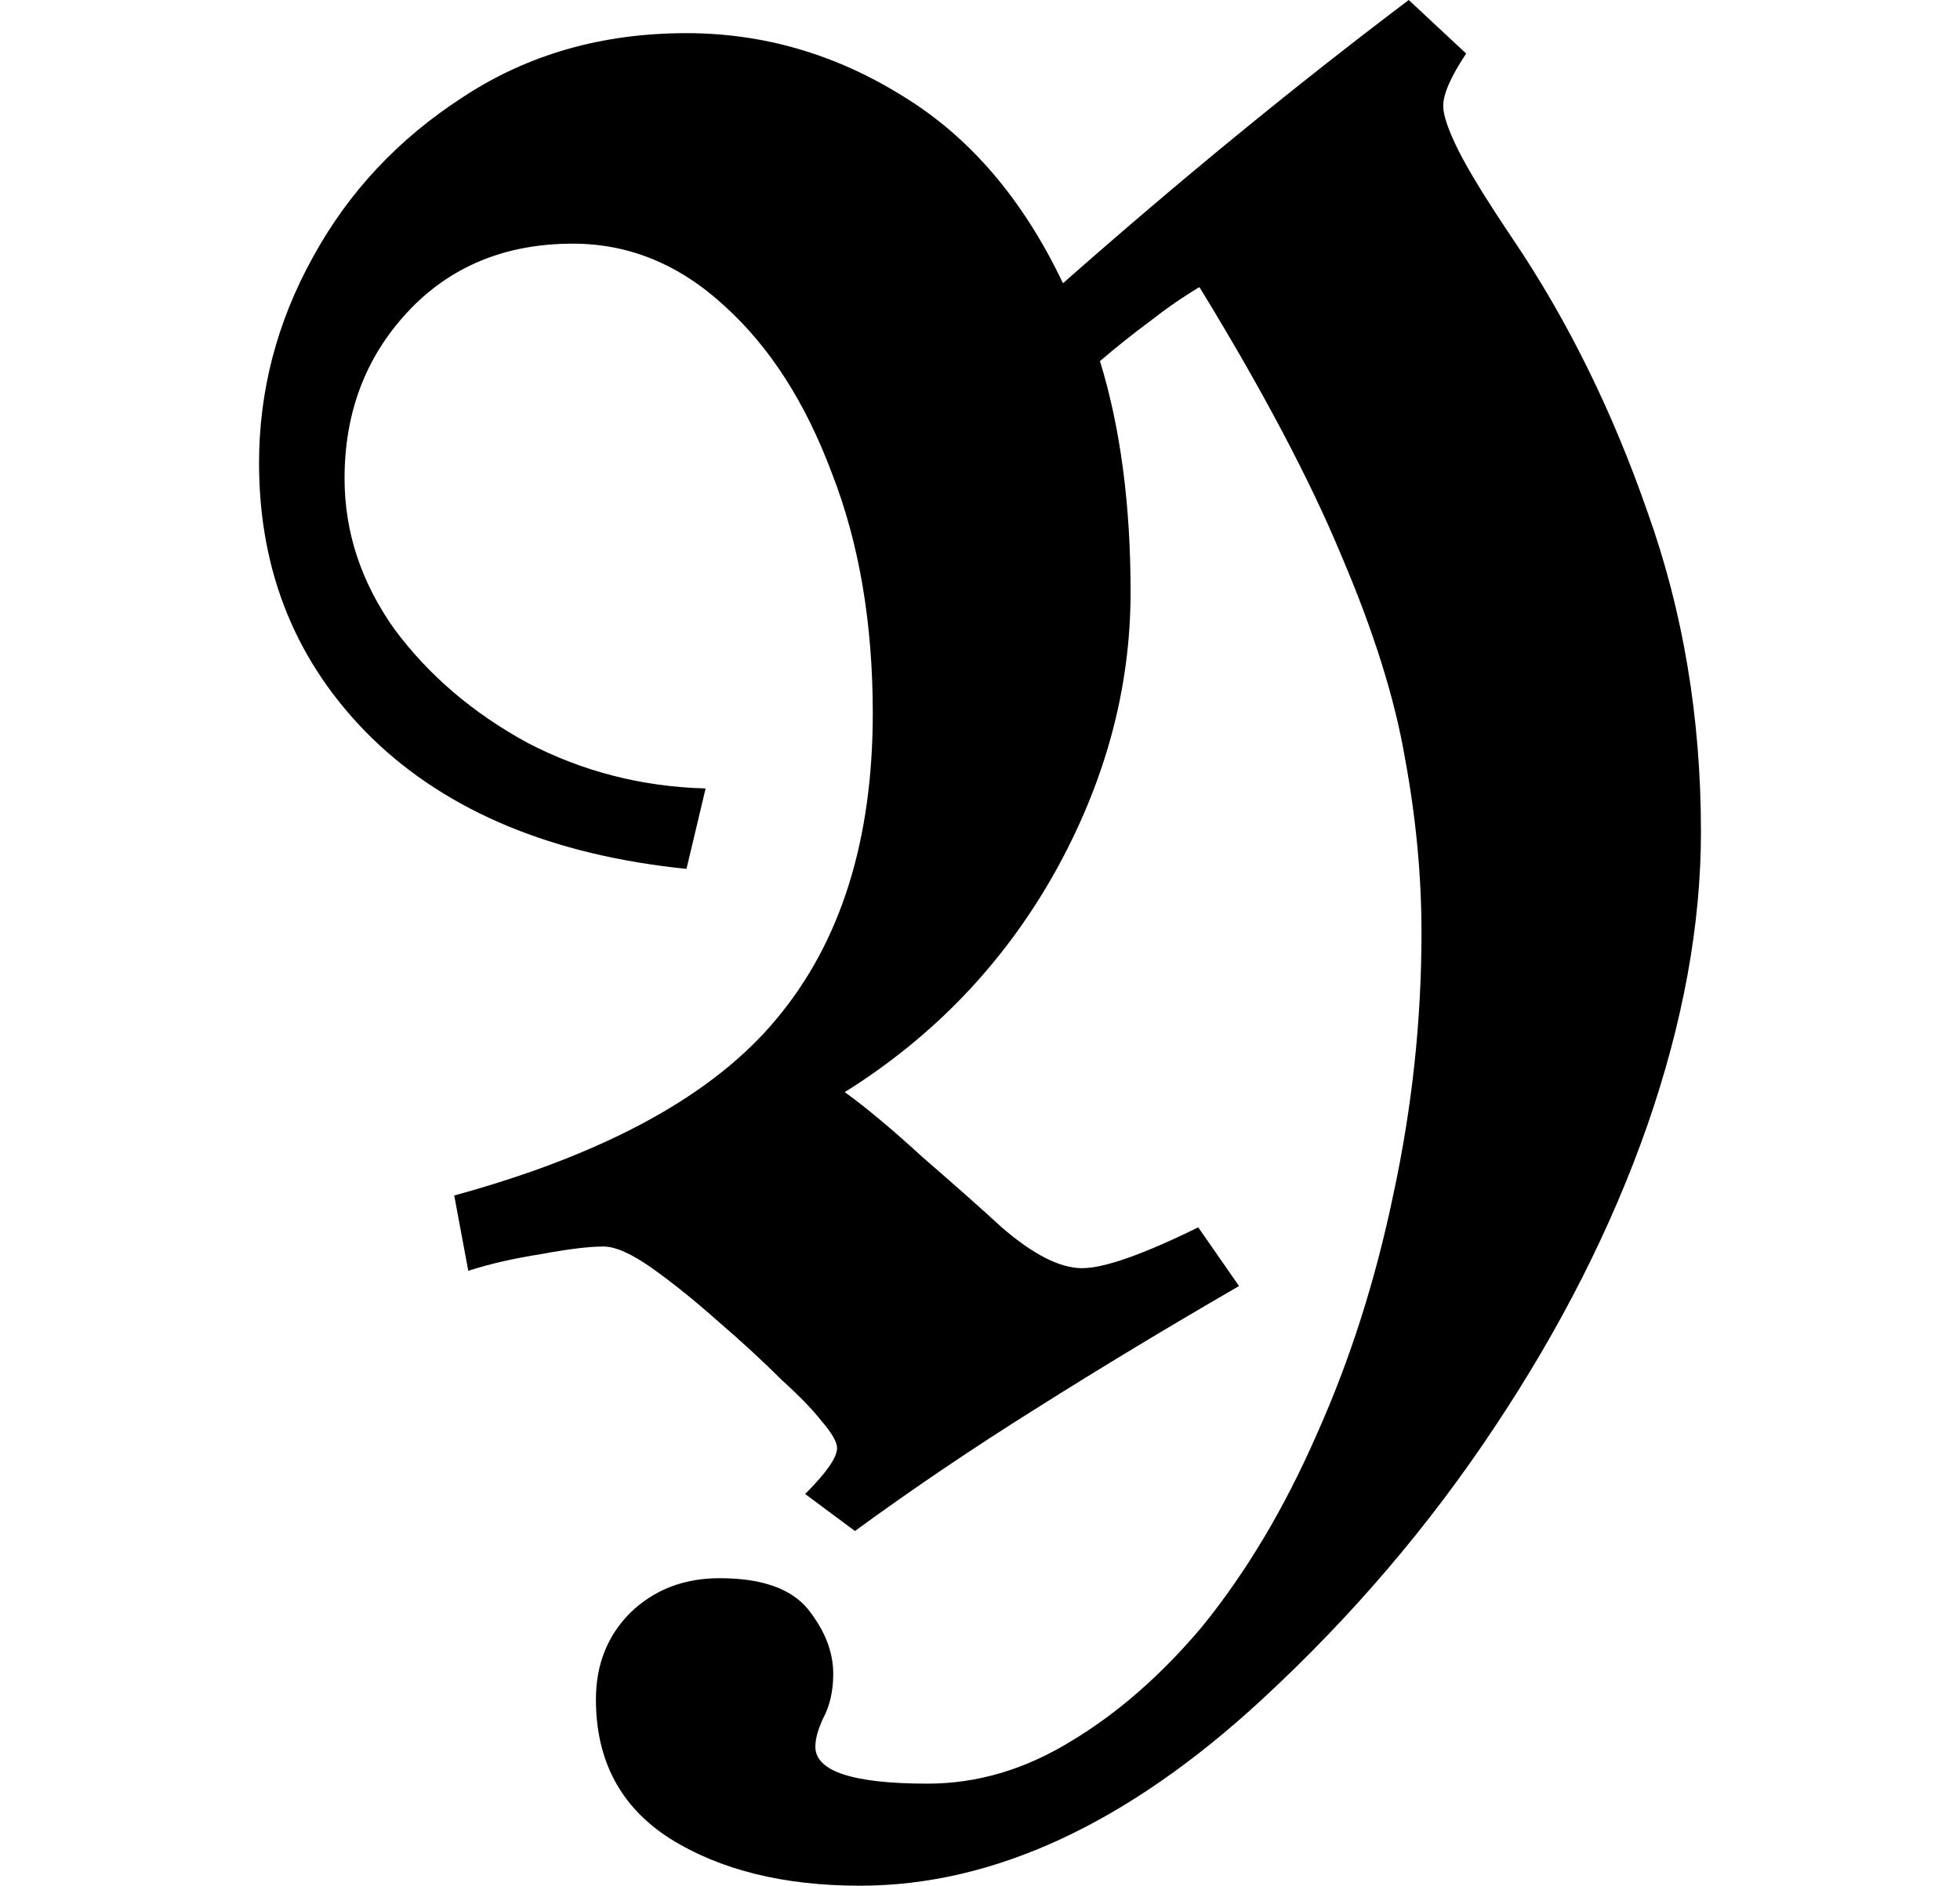 <svg height="23.094" viewBox="0 0 24 23.094" width="24" xmlns="http://www.w3.org/2000/svg">
<path d="M8.203,-4.969 Q6.797,-4.969 5.875,-4.391 Q4.969,-3.812 4.969,-2.688 Q4.969,-2.047 5.391,-1.625 Q5.828,-1.203 6.484,-1.203 Q7.25,-1.203 7.562,-1.578 Q7.875,-1.969 7.875,-2.375 Q7.875,-2.688 7.75,-2.922 Q7.656,-3.125 7.656,-3.266 Q7.656,-3.719 9.031,-3.719 Q9.938,-3.719 10.781,-3.203 Q11.641,-2.688 12.391,-1.797 Q13.203,-0.797 13.797,0.562 Q14.406,1.922 14.734,3.5 Q15.078,5.094 15.078,6.703 Q15.078,7.75 14.875,8.844 Q14.688,9.938 14.094,11.328 Q13.516,12.719 12.359,14.609 Q12.047,14.422 11.75,14.188 Q11.453,13.969 11.141,13.703 Q11.516,12.484 11.516,10.875 Q11.516,9.094 10.578,7.422 Q9.641,5.766 8.016,4.75 Q8.406,4.469 8.969,3.953 Q9.547,3.453 9.938,3.094 Q10.516,2.594 10.922,2.594 Q11.328,2.594 12.344,3.094 L12.844,2.375 Q11.547,1.625 10.359,0.875 Q9.188,0.141 8.141,-0.625 L7.531,-0.172 Q7.922,0.219 7.922,0.391 Q7.922,0.5 7.734,0.719 Q7.562,0.938 7.25,1.219 Q6.891,1.578 6.453,1.953 Q6.031,2.328 5.656,2.594 Q5.281,2.859 5.062,2.859 Q4.797,2.859 4.297,2.766 Q3.797,2.688 3.406,2.562 L3.234,3.484 Q6.031,4.25 7.188,5.656 Q8.359,7.062 8.359,9.391 Q8.359,11.047 7.859,12.328 Q7.375,13.625 6.547,14.375 Q5.719,15.141 4.688,15.141 Q3.438,15.141 2.656,14.297 Q1.891,13.469 1.891,12.266 Q1.891,11.281 2.5,10.422 Q3.125,9.578 4.125,9.031 Q5.141,8.5 6.312,8.469 L6.078,7.484 Q3.625,7.734 2.234,9.078 Q0.844,10.438 0.844,12.453 Q0.844,13.781 1.5,14.969 Q2.156,16.172 3.344,16.938 Q4.531,17.719 6.078,17.719 Q7.484,17.719 8.719,16.953 Q9.953,16.203 10.688,14.656 Q12.812,16.531 14.922,18.125 L15.625,17.469 Q15.344,17.047 15.344,16.828 Q15.344,16.656 15.531,16.281 Q15.719,15.906 16.203,15.188 Q17.203,13.703 17.844,11.859 Q18.5,10.031 18.5,7.938 Q18.5,6.234 17.844,4.344 Q17.188,2.469 15.969,0.641 Q14.766,-1.172 13.125,-2.688 Q10.656,-4.969 8.203,-4.969 Z" transform="translate(2.328, 18.125) scale(1, -1)"/>
</svg>